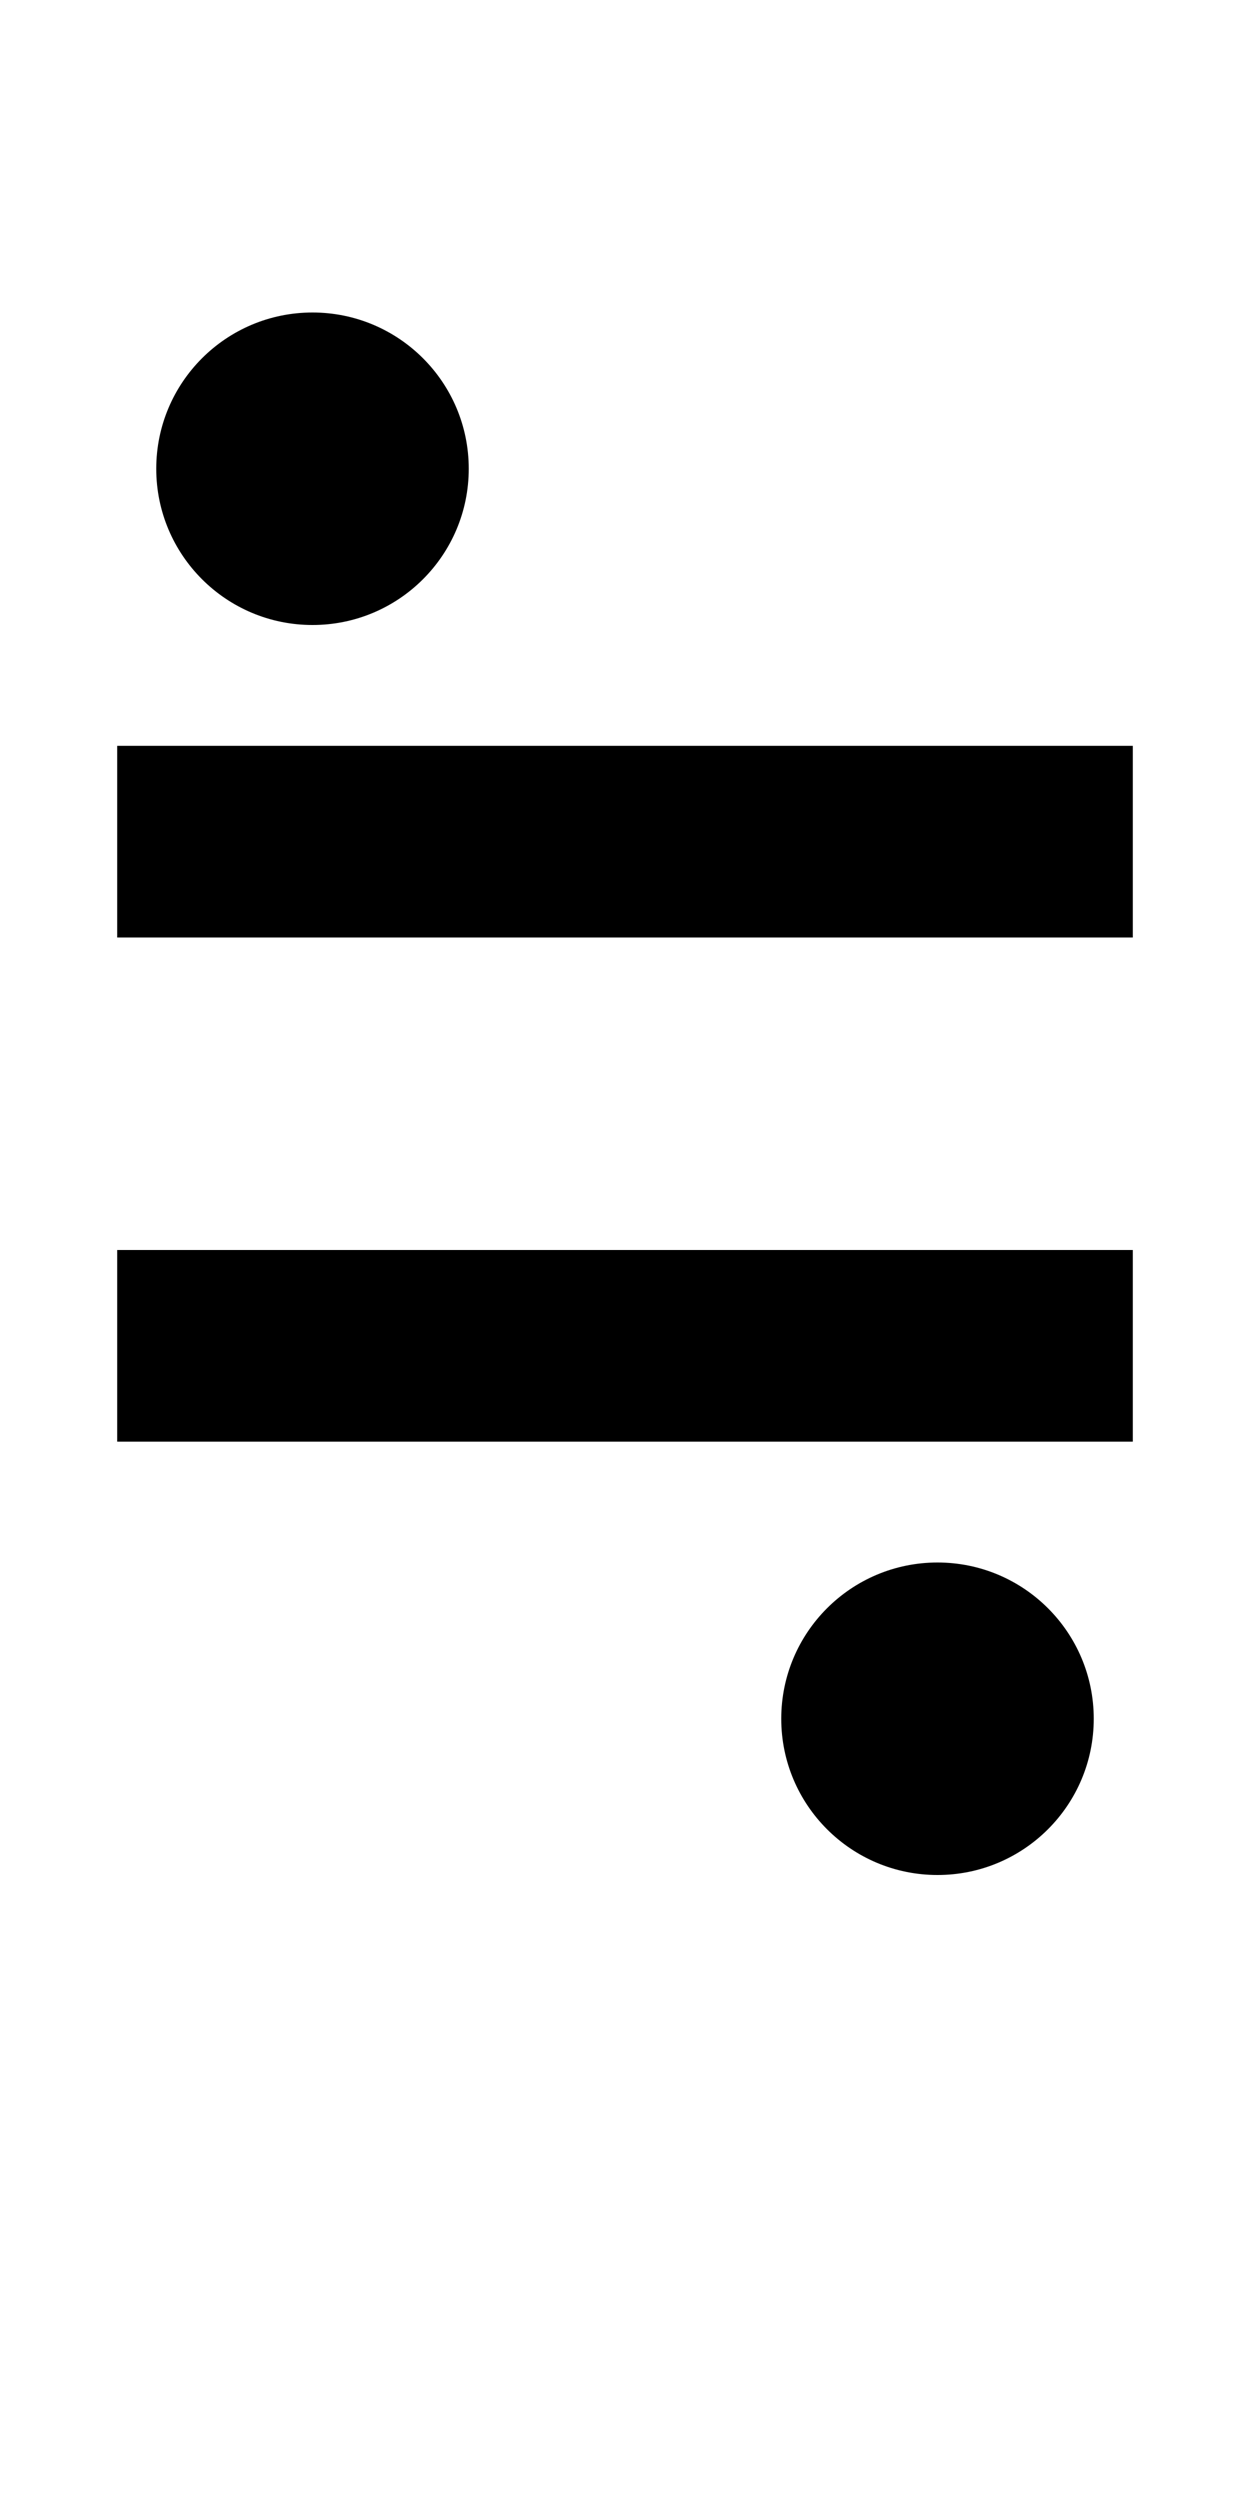 <?xml version="1.0" encoding="UTF-8" standalone="no"?>
<!-- Created with Inkscape (http://www.inkscape.org/) -->

<svg
   xmlns:dc="http://purl.org/dc/elements/1.1/"
   xmlns:cc="http://creativecommons.org/ns#"
   xmlns:rdf="http://www.w3.org/1999/02/22-rdf-syntax-ns#"
   xmlns:svg="http://www.w3.org/2000/svg"
   xmlns="http://www.w3.org/2000/svg"
   version="1.1"
   width="1024"
   height="2048"
   id="svg3355">
  <defs
     id="defs3357" />
  <path
     d="m 256,256 c -70.699,0 -128,57.305 -128,128 0,70.695 57.299,128 128,128 70.701,0 128,-57.297 128,-128 0,-70.702 -57.301,-128 -128,-128 z m -160,355 0,157 832,0 0,-157 -832,0 z m 0,413 0,157 832,0 0,-157 -832,0 z m 672,256 c -70.699,0 -128,57.305 -128,128 0,70.695 57.299,128 128,128 70.701,0 128,-57.297 128,-128 0,-70.702 -57.301,-128 -128,-128 z"
     id="path7063"
     style="fill:#000000;fill-opacity:1;stroke:none;display:inline" />
</svg>

